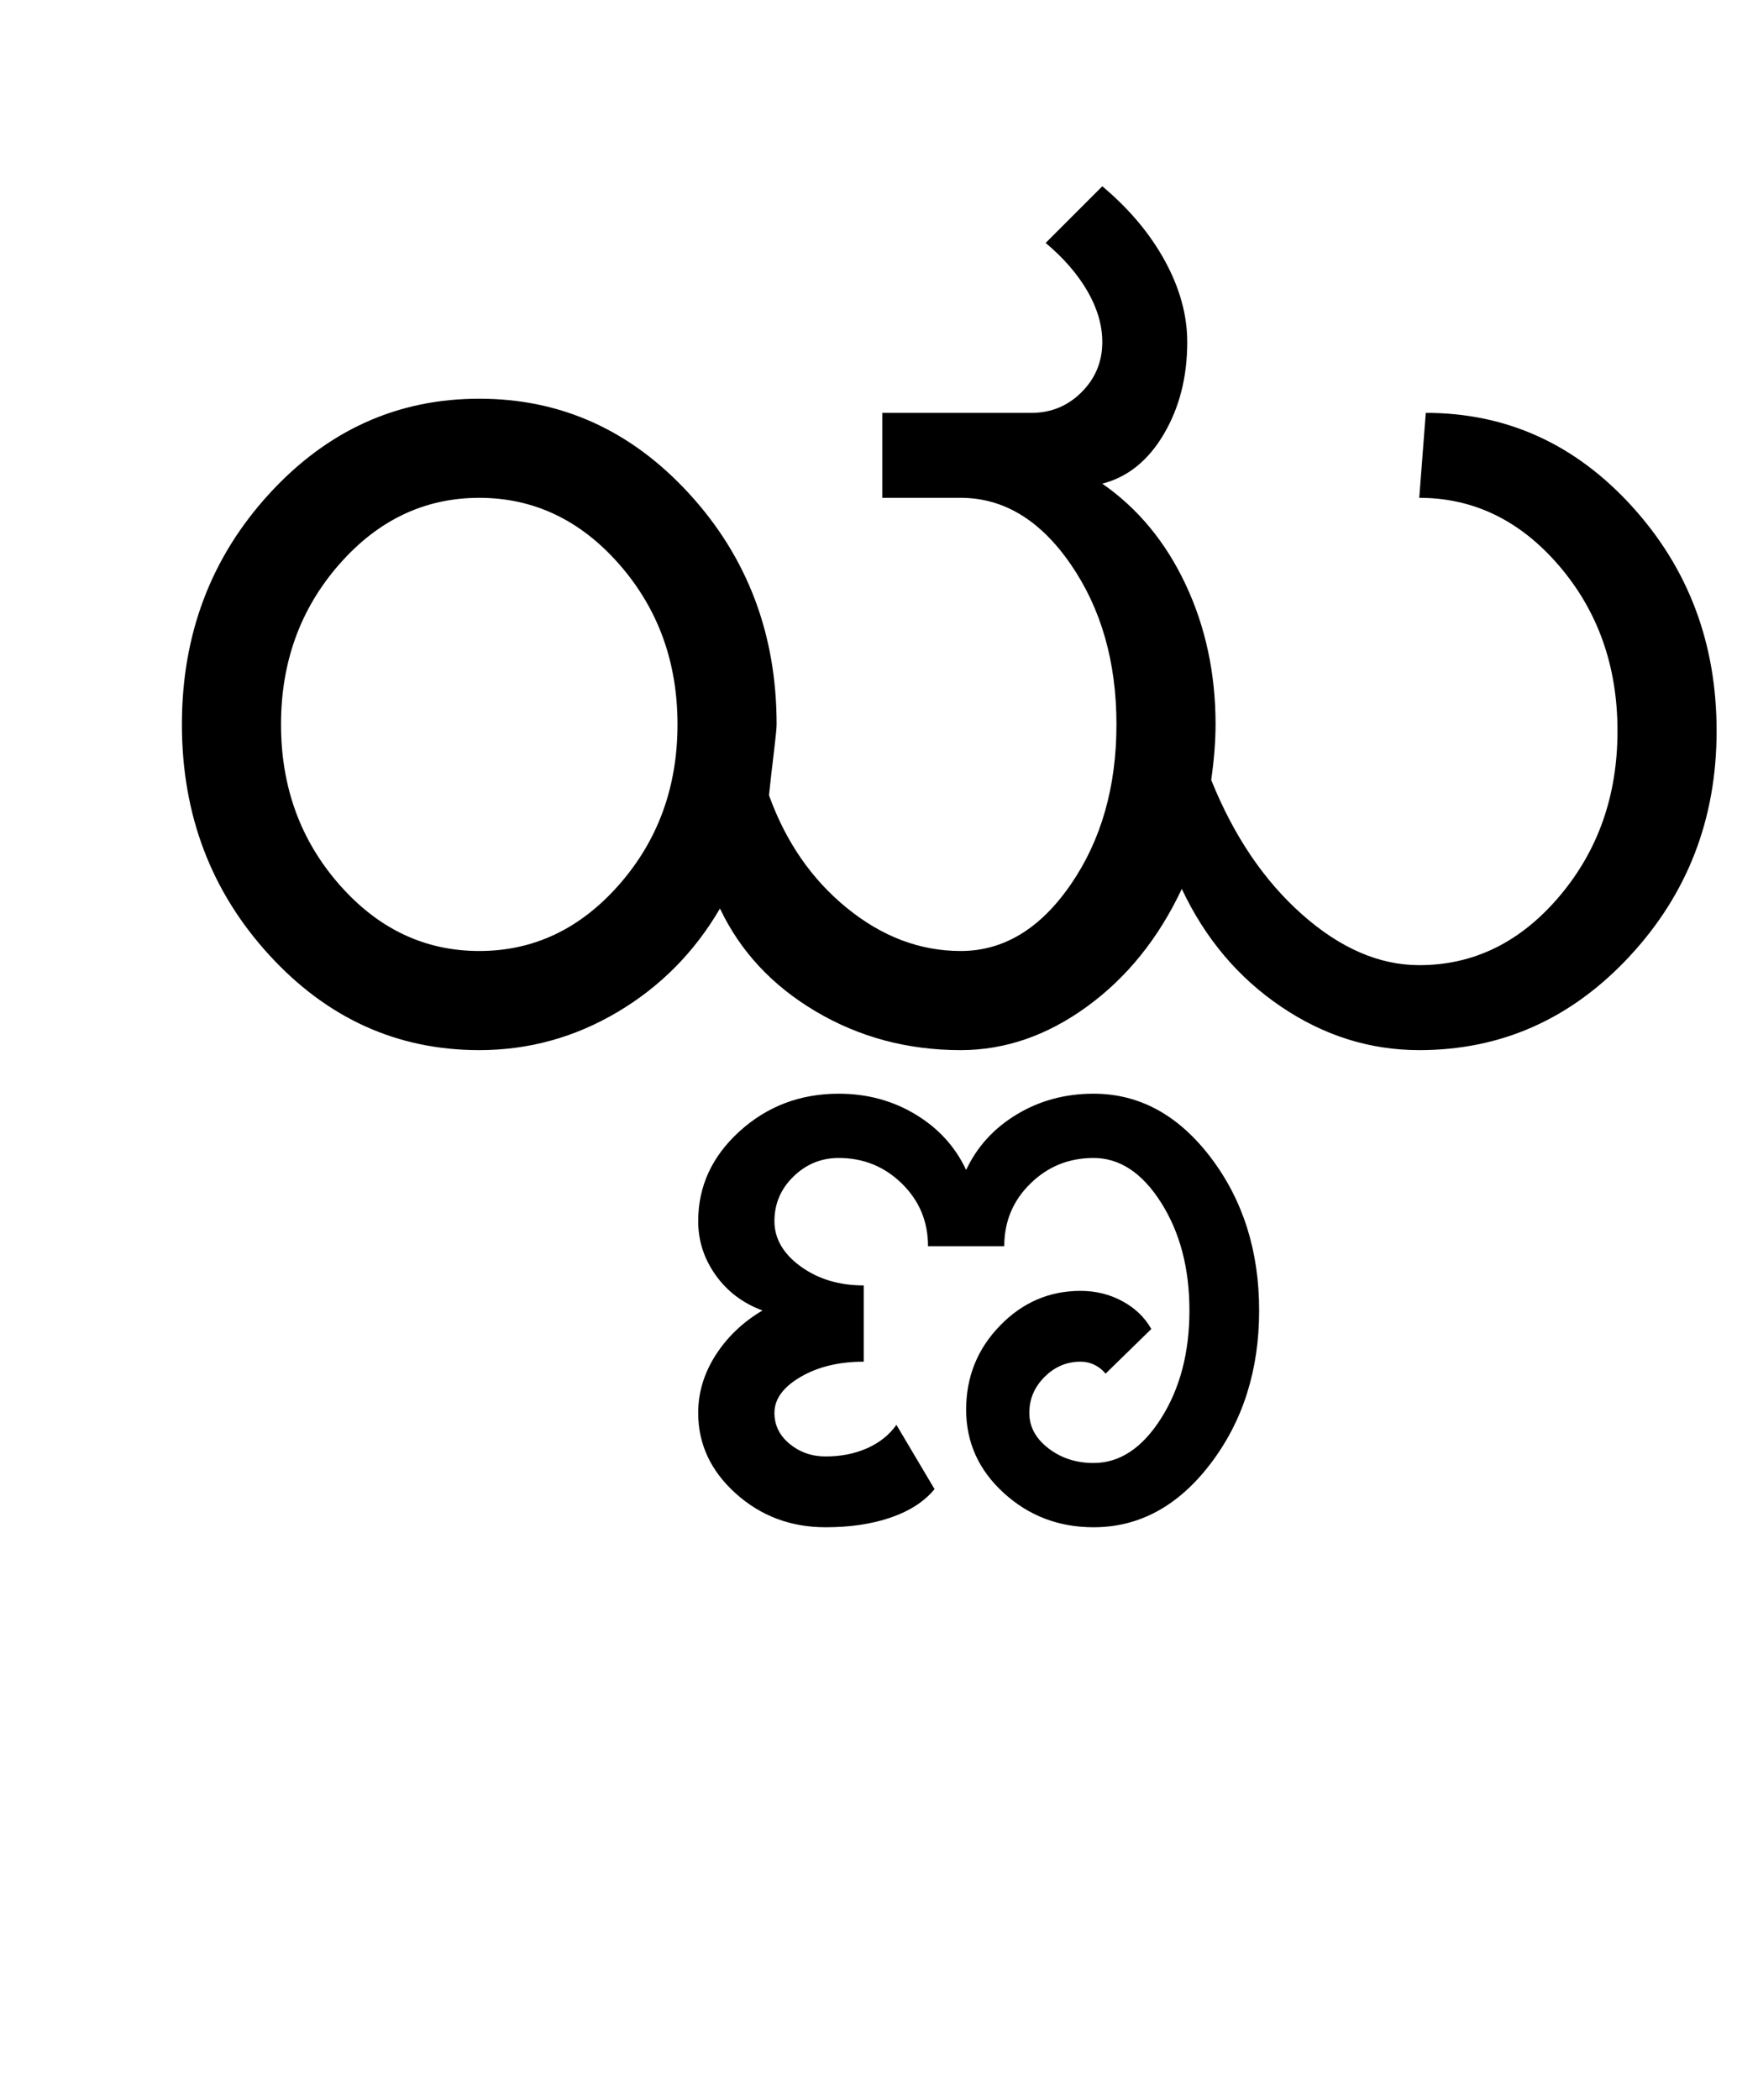 <?xml version="1.0" encoding="UTF-8"?>
<svg xmlns="http://www.w3.org/2000/svg" xmlns:xlink="http://www.w3.org/1999/xlink" width="403.5pt" height="482pt" viewBox="0 0 403.5 482" version="1.1">
<defs>
<g>
<symbol overflow="visible" id="glyph0-0">
<path style="stroke:none;" d="M 25 0 L 25 -175 L 175 -175 L 175 0 Z M 37.5 -12.5 L 162.5 -12.5 L 162.5 -162.5 L 37.5 -162.5 Z M 37.5 -12.5 "/>
</symbol>
<symbol overflow="visible" id="glyph0-1">
<path style="stroke:none;" d="M 48.5 -74.75 C 48.5 -60.414 52.957 -48.164 61.875 -38 C 70.789 -27.832 81.5 -22.75 94 -22.75 C 106.5 -22.75 117.207 -27.832 126.125 -38 C 135.039 -48.164 139.5 -60.414 139.5 -74.75 C 139.5 -89.082 135.039 -101.332 126.125 -111.5 C 117.207 -121.664 106.5 -126.75 94 -126.75 C 81.5 -126.75 70.789 -121.664 61.875 -111.5 C 52.957 -101.332 48.5 -89.082 48.5 -74.75 Z M 240.25 -74.75 C 240.25 -89.082 236.75 -101.332 229.75 -111.5 C 222.75 -121.664 214.332 -126.75 204.5 -126.75 L 186.5 -126.75 L 186.5 -146.25 L 220.75 -146.25 C 225.25 -146.25 229.082 -147.832 232.25 -151 C 235.414 -154.164 237 -158 237 -162.5 C 237 -166.332 235.875 -170.207 233.625 -174.125 C 231.375 -178.039 228.164 -181.75 224 -185.25 L 237 -198.25 C 243.164 -193.082 247.957 -187.375 251.375 -181.125 C 254.789 -174.875 256.5 -168.664 256.5 -162.5 C 256.5 -154.5 254.707 -147.457 251.125 -141.375 C 247.539 -135.289 242.832 -131.5 237 -130 C 245.164 -124.332 251.539 -116.625 256.125 -106.875 C 260.707 -97.125 263 -86.414 263 -74.75 C 263 -72.914 262.914 -70.914 262.75 -68.75 C 262.582 -66.582 262.332 -64.332 262 -62 C 267.164 -49.164 274.125 -38.875 282.875 -31.125 C 291.625 -23.375 300.582 -19.5 309.75 -19.5 C 322.25 -19.5 332.957 -24.75 341.875 -35.25 C 350.789 -45.75 355.25 -58.414 355.25 -73.25 C 355.25 -88.082 350.789 -100.707 341.875 -111.125 C 332.957 -121.539 322.25 -126.75 309.75 -126.75 L 311.25 -146.25 C 329.75 -146.25 345.5 -139.125 358.5 -124.875 C 371.5 -110.625 378 -93.414 378 -73.25 C 378 -53.082 371.332 -35.832 358 -21.5 C 344.664 -7.164 328.582 0 309.75 0 C 298.414 0 287.832 -3.332 278 -10 C 268.164 -16.664 260.582 -25.664 255.25 -37 C 249.914 -25.664 242.664 -16.664 233.5 -10 C 224.332 -3.332 214.664 0 204.5 0 C 192.332 0 181.25 -2.957 171.25 -8.875 C 161.25 -14.789 153.914 -22.664 149.25 -32.5 C 143.414 -22.5 135.582 -14.582 125.75 -8.75 C 115.914 -2.914 105.332 0 94 0 C 75.164 0 59.082 -7.289 45.75 -21.875 C 32.414 -36.457 25.75 -54.082 25.75 -74.75 C 25.75 -95.414 32.414 -113.039 45.75 -127.625 C 59.082 -142.207 75.164 -149.5 94 -149.5 C 112.832 -149.5 128.914 -142.207 142.25 -127.625 C 155.582 -113.039 162.25 -95.414 162.25 -74.75 C 162.25 -73.914 162.039 -71.789 161.625 -68.375 C 161.207 -64.957 160.832 -61.664 160.5 -58.5 C 164.332 -47.832 170.289 -39.207 178.375 -32.625 C 186.457 -26.039 195.164 -22.75 204.5 -22.75 C 214.332 -22.75 222.75 -27.832 229.75 -38 C 236.75 -48.164 240.25 -60.414 240.25 -74.75 Z M 240.25 -74.75 "/>
</symbol>
<symbol overflow="visible" id="glyph0-2">
<path style="stroke:none;" d="M -58.5 96 C -58.5 91.332 -57.164 86.914 -54.5 82.75 C -51.832 78.582 -48.25 75.164 -43.75 72.5 C -48.25 70.832 -51.832 68.125 -54.5 64.375 C -57.164 60.625 -58.5 56.5 -58.5 52 C -58.5 44 -55.332 37.125 -49 31.375 C -42.664 25.625 -35.082 22.75 -26.25 22.75 C -19.75 22.75 -13.875 24.332 -8.625 27.5 C -3.375 30.664 0.5 34.914 3 40.25 C 5.5 34.914 9.375 30.664 14.625 27.5 C 19.875 24.332 25.75 22.75 32.25 22.75 C 42.75 22.75 51.707 27.625 59.125 37.375 C 66.539 47.125 70.25 58.832 70.25 72.5 C 70.25 86.164 66.539 97.875 59.125 107.625 C 51.707 117.375 42.75 122.25 32.25 122.25 C 24.25 122.25 17.375 119.625 11.625 114.375 C 5.875 109.125 3 102.75 3 95.25 C 3 87.75 5.582 81.332 10.75 76 C 15.914 70.664 22.082 68 29.25 68 C 32.75 68 35.957 68.789 38.875 70.375 C 41.789 71.957 44 74.082 45.5 76.75 L 35 87 C 34.332 86.164 33.5 85.5 32.5 85 C 31.5 84.5 30.414 84.25 29.25 84.25 C 26.082 84.25 23.332 85.414 21 87.75 C 18.664 90.082 17.5 92.832 17.5 96 C 17.5 99.164 18.957 101.875 21.875 104.125 C 24.789 106.375 28.25 107.5 32.25 107.5 C 38.25 107.5 43.414 104.082 47.75 97.25 C 52.082 90.414 54.25 82.164 54.25 72.5 C 54.25 62.832 52.082 54.582 47.75 47.75 C 43.414 40.914 38.25 37.5 32.25 37.5 C 26.582 37.5 21.75 39.457 17.75 43.375 C 13.75 47.289 11.75 52.082 11.75 57.75 L -5.75 57.75 C -5.75 52.082 -7.75 47.289 -11.75 43.375 C -15.75 39.457 -20.582 37.5 -26.25 37.5 C -30.25 37.5 -33.707 38.914 -36.625 41.75 C -39.539 44.582 -41 48 -41 52 C -41 56 -39 59.457 -35 62.375 C -31 65.289 -26.164 66.75 -20.5 66.75 L -20.5 84.25 C -26.164 84.25 -31 85.414 -35 87.75 C -39 90.082 -41 92.832 -41 96 C -41 98.832 -39.832 101.207 -37.5 103.125 C -35.164 105.039 -32.414 106 -29.25 106 C -25.75 106 -22.582 105.375 -19.75 104.125 C -16.914 102.875 -14.664 101.082 -13 98.75 L -4.25 113.5 C -6.582 116.332 -9.914 118.5 -14.25 120 C -18.582 121.5 -23.582 122.25 -29.25 122.25 C -37.25 122.25 -44.125 119.664 -49.875 114.5 C -55.625 109.332 -58.5 103.164 -58.5 96 Z M -58.5 96 "/>
</symbol>
</g>
</defs>
<g id="surface1">
<rect x="0" y="0" width="403.5" height="482" style="fill:rgb(100%,100%,100%);fill-opacity:1;stroke:none;"/>
<g style="fill:rgb(0%,0%,0%);fill-opacity:1;">
  <use xlink:href="#glyph0-1" x="16" y="241"/>
  <use xlink:href="#glyph0-2" x="218.75" y="228.25"/>
</g>
</g>
</svg>
